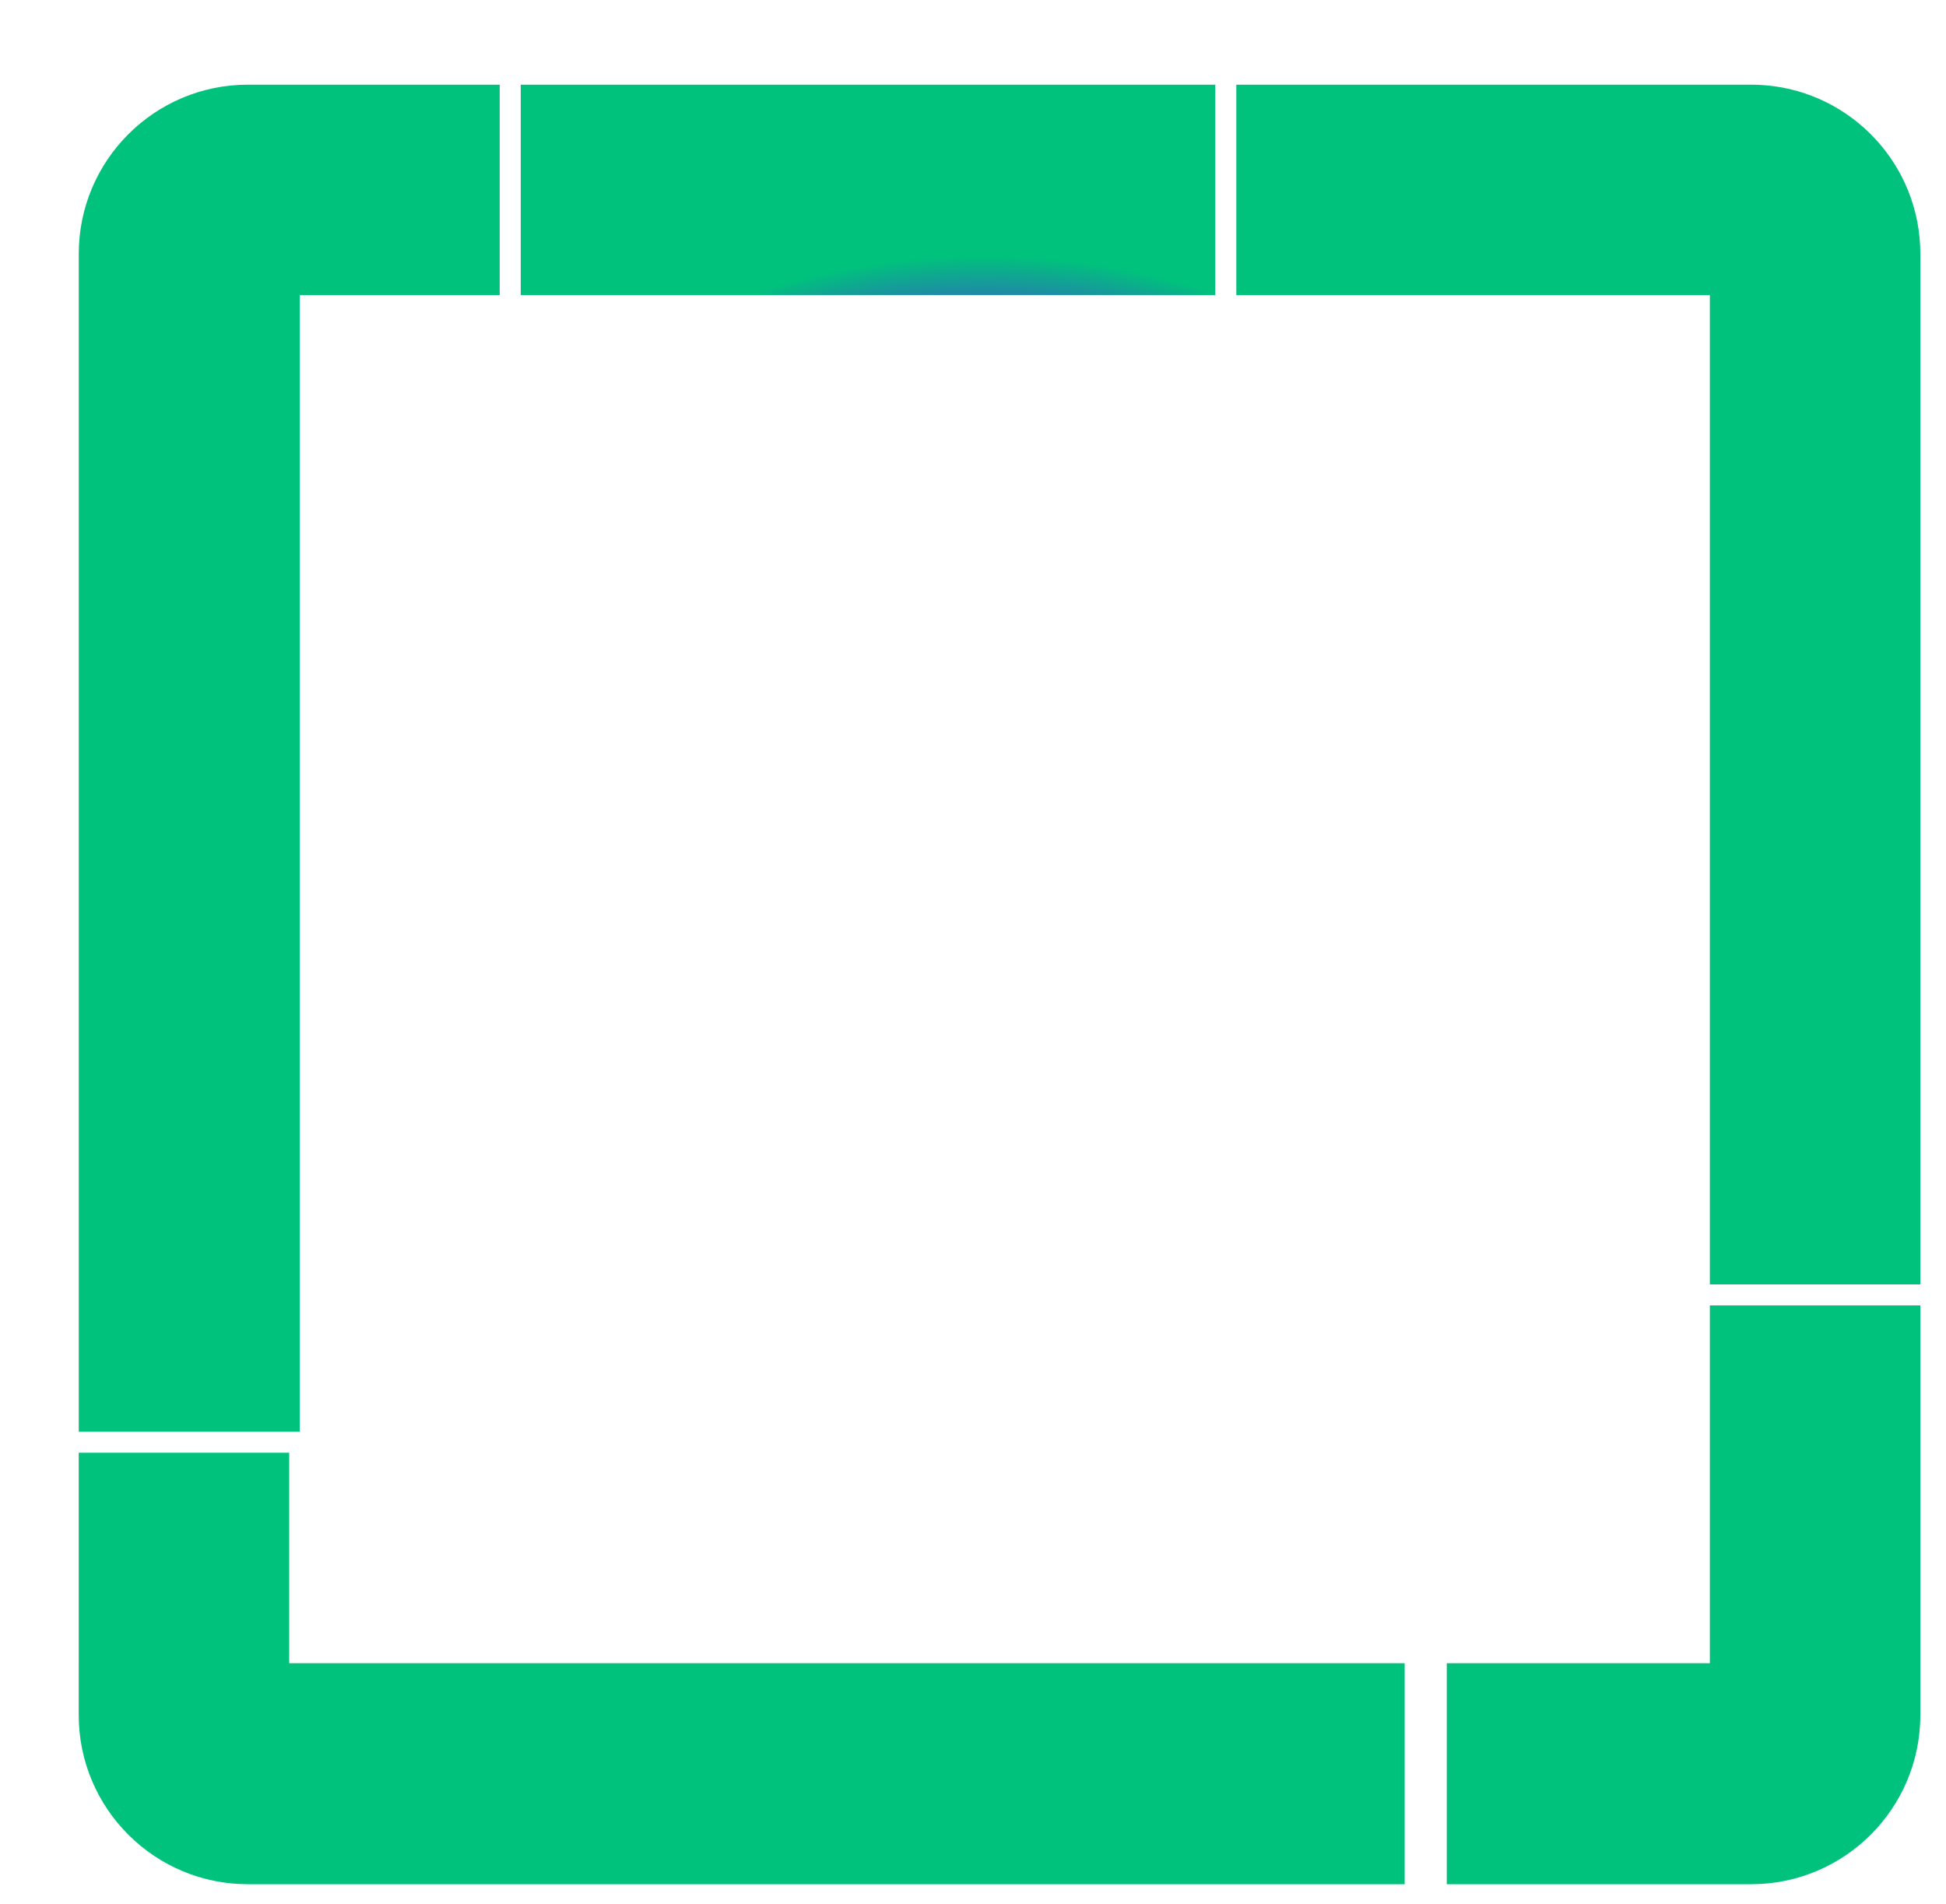 <svg xmlns="http://www.w3.org/2000/svg" width="230" height="225" viewBox="0 0 230 225" fill="none">
  <g filter="url(#filter0_di_1754_19104)">
    <path fill-rule="evenodd" clip-rule="evenodd" d="M37.427 1.007H61.061V25.883H37.427V160.211H11.308V21.007C11.308 9.961 20.262 1.007 31.308 1.007H31.309H37.427ZM63.545 1.007H145.634V25.883H63.545V1.007ZM204.09 25.883H148.121V1.007H205.082L205.09 1.007H208.966C209.573 1.007 210.173 1.034 210.766 1.087C220.969 1.997 228.966 10.568 228.966 21.007V25.883H228.966V142.798H204.09V25.883ZM168.02 213.694H36.181H31.305H31.304C20.258 213.694 11.304 204.739 11.304 193.694V187.574H11.305V162.699H36.181V187.574H168.02V213.694ZM172.997 213.694H204.091H208.967H208.967C220.013 213.694 228.967 204.739 228.967 193.694V187.574H228.967L228.967 145.286H204.091V187.574H172.997V213.694Z" fill="url(#paint0_angular_1754_19104)"/>
  </g>
  <defs>
    <filter id="filter0_di_1754_19104" x="0.304" y="0.007" width="231.664" height="224.687" filterUnits="userSpaceOnUse" color-interpolation-filters="sRGB">
      <feFlood flood-opacity="0" result="BackgroundImageFix"/>
      <feColorMatrix in="SourceAlpha" type="matrix" values="0 0 0 0 0 0 0 0 0 0 0 0 0 0 0 0 0 0 127 0" result="hardAlpha"/>
      <feOffset dx="-5" dy="5"/>
      <feGaussianBlur stdDeviation="3"/>
      <feComposite in2="hardAlpha" operator="out"/>
      <feColorMatrix type="matrix" values="0 0 0 0 0 0 0 0 0 0 0 0 0 0 0 0 0 0 0.25 0"/>
      <feBlend mode="normal" in2="BackgroundImageFix" result="effect1_dropShadow_1754_19104"/>
      <feBlend mode="normal" in="SourceGraphic" in2="effect1_dropShadow_1754_19104" result="shape"/>
      <feColorMatrix in="SourceAlpha" type="matrix" values="0 0 0 0 0 0 0 0 0 0 0 0 0 0 0 0 0 0 127 0" result="hardAlpha"/>
      <feOffset dx="3" dy="4"/>
      <feGaussianBlur stdDeviation="4"/>
      <feComposite in2="hardAlpha" operator="arithmetic" k2="-1" k3="1"/>
      <feColorMatrix type="matrix" values="0 0 0 0 1 0 0 0 0 1 0 0 0 0 1 0 0 0 0.25 0"/>
      <feBlend mode="normal" in2="shape" result="effect2_innerShadow_1754_19104"/>
    </filter>
    <radialGradient id="paint0_angular_1754_19104" cx="0" cy="0" r="1" gradientUnits="userSpaceOnUse" gradientTransform="translate(120.757 99.888) rotate(13.51) scale(98.497 91.461)">
      <stop offset="0.109" stop-color="#00A3FF"/>
      <stop offset="0.215" stop-color="#F914C6"/>
      <stop offset="0.388" stop-color="#FF1F1F"/>
      <stop offset="0.555" stop-color="#C28000"/>
      <stop offset="0.703" stop-color="#6015FF"/>
      <stop offset="0.854" stop-color="#00C27C"/>
    </radialGradient>
  </defs>
</svg>